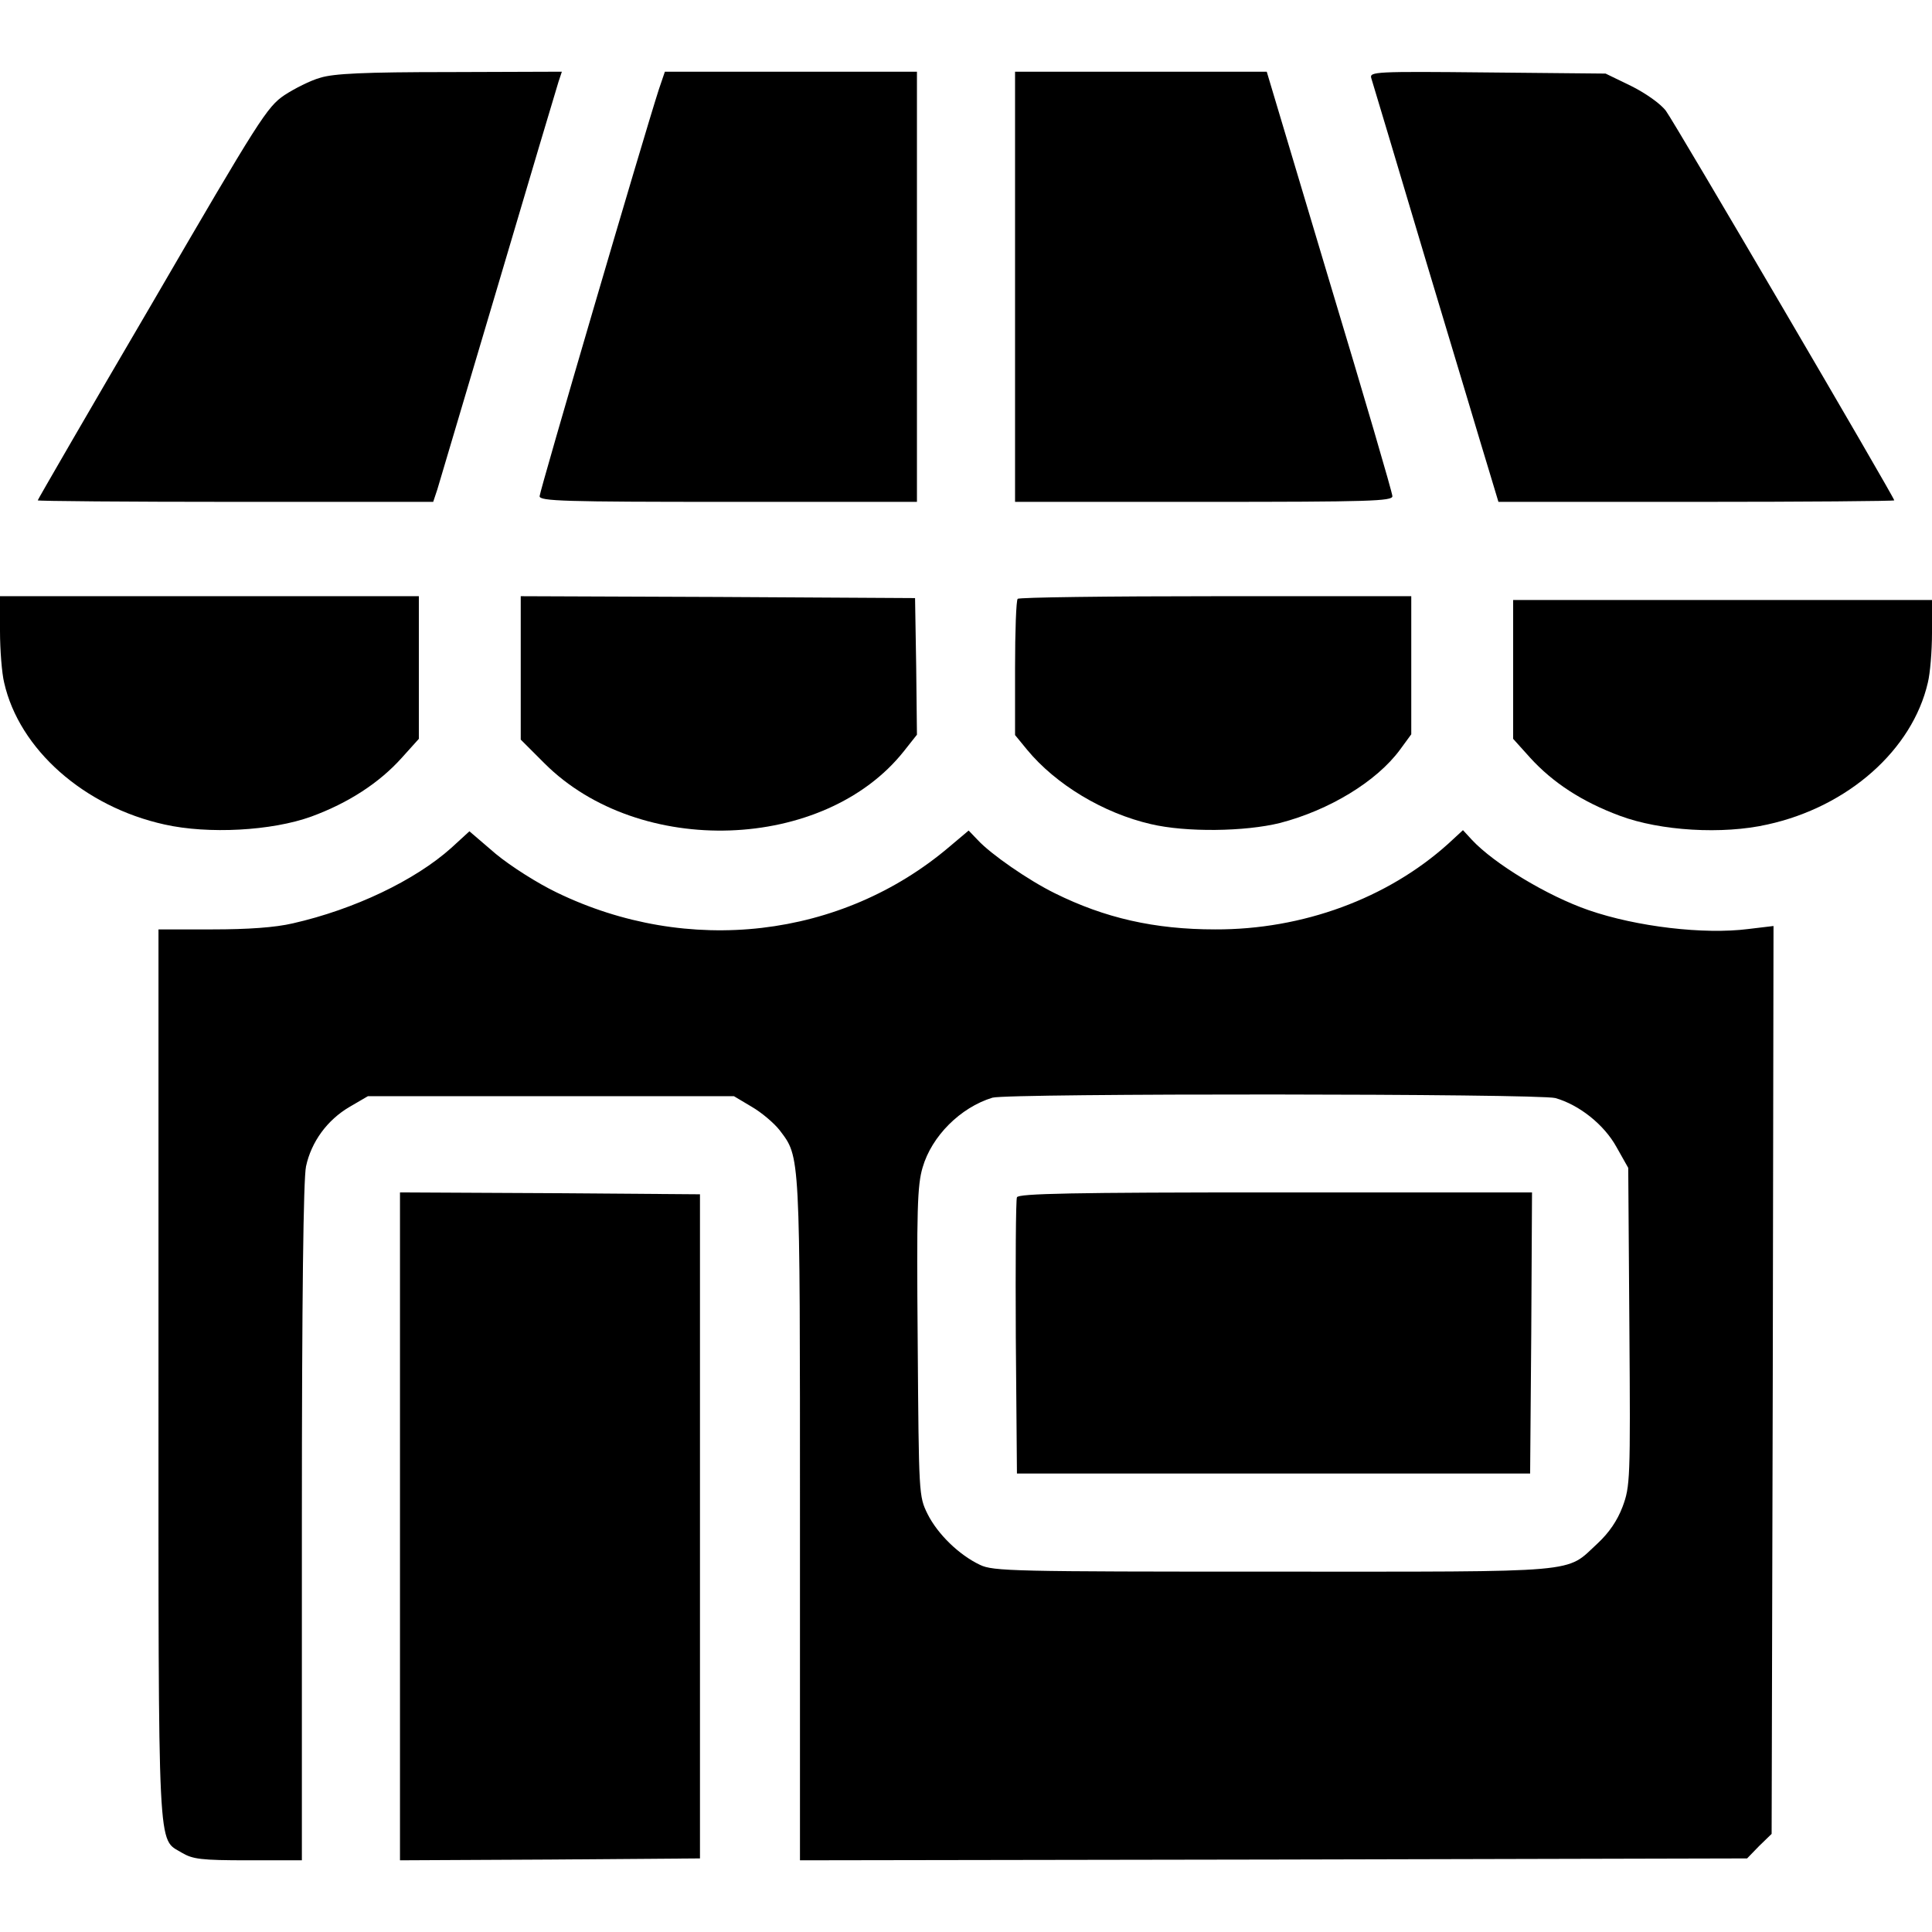 <?xml version="1.0" standalone="no"?>
<!DOCTYPE svg PUBLIC "-//W3C//DTD SVG 20010904//EN"
 "http://www.w3.org/TR/2001/REC-SVG-20010904/DTD/svg10.dtd">
<svg version="1.0" xmlns="http://www.w3.org/2000/svg"
 width="512pt" height="512pt" viewBox="0 0 512 512"
 preserveAspectRatio="xMidYMid meet">

<g transform="translate(0,512) scale(0.1,-0.1)"
fill="#000000" stroke="none">
<path d="M849 4914 c-26 -7 -69 -29 -95 -46 -46 -31 -66 -62 -351 -552 -167
-285 -303 -520 -303 -522 0 -2 236 -4 524 -4 l524 0 11 33 c5 17 78 262 161
542 83 281 155 522 160 538 l9 27 -297 -1 c-227 0 -308 -4 -343 -15z"/>
<path d="M1746 4883 c-41 -127 -316 -1065 -316 -1078 0 -13 64 -15 500 -15
l500 0 0 570 0 570 -334 0 -334 0 -16 -47z"/>
<path d="M2690 4360 l0 -570 500 0 c441 0 500 2 500 15 0 9 -75 265 -167 570
l-166 555 -334 0 -333 0 0 -570z"/>
<path d="M3634 4913 c3 -10 69 -229 146 -488 78 -258 152 -507 166 -552 l25
-83 525 0 c288 0 524 2 524 4 0 8 -583 1003 -605 1032 -14 19 -54 47 -92 66
l-68 33 -313 3 c-298 3 -313 2 -308 -15z"/>
<path d="M0 3448 c0 -51 5 -113 11 -137 40 -177 212 -329 425 -376 116 -26
284 -17 389 21 98 36 180 89 240 156 l45 50 0 189 0 189 -555 0 -555 0 0 -92z"/>
<path d="M1380 3350 l0 -190 63 -63 c251 -251 742 -234 953 33 l34 43 -2 181
-3 181 -522 3 -523 2 0 -190z"/>
<path d="M2697 3533 c-4 -3 -7 -86 -7 -184 l0 -177 32 -39 c76 -92 202 -168
328 -197 93 -22 249 -20 342 3 131 34 256 110 318 194 l30 41 0 183 0 183
-518 0 c-285 0 -522 -3 -525 -7z"/>
<path d="M4010 3346 l0 -184 45 -50 c60 -66 138 -117 238 -154 107 -40 272
-50 391 -23 214 47 384 198 425 376 6 24 11 83 11 132 l0 87 -555 0 -555 0 0
-184z"/>
<path d="M1196 2873 c-96 -86 -257 -163 -420 -200 -47 -11 -119 -16 -213 -16
l-143 0 0 -1179 c0 -1298 -3 -1228 62 -1268 29 -17 50 -20 176 -20 l142 0 0
895 c0 598 4 911 11 944 14 65 56 123 116 158 l48 28 485 0 485 0 47 -28 c26
-15 59 -43 74 -62 55 -73 54 -52 54 -1032 l0 -903 1255 2 1255 3 32 33 33 32
3 1203 2 1203 -67 -8 c-117 -15 -296 6 -423 50 -110 38 -250 123 -309 186
l-24 26 -39 -36 c-161 -145 -386 -228 -618 -227 -160 0 -292 30 -425 96 -69
34 -169 103 -204 141 l-24 25 -51 -43 c-286 -243 -693 -290 -1041 -121 -50 24
-121 69 -161 102 l-70 60 -48 -44z m2926 -663 c63 -18 129 -70 162 -130 l31
-55 3 -421 c3 -406 2 -423 -18 -477 -14 -37 -36 -69 -66 -97 -87 -80 -29 -75
-859 -75 -688 0 -743 1 -778 18 -55 26 -112 81 -139 135 -23 47 -23 50 -26
455 -3 351 -1 416 13 463 24 83 100 159 185 185 39 12 1449 11 1492 -1z"/>
<path d="M2695 1947 c-3 -6 -4 -174 -3 -372 l3 -360 680 0 680 0 3 373 2 372
-680 0 c-537 0 -682 -3 -685 -13z"/>
<path d="M1060 1075 l0 -885 398 2 397 3 0 880 0 880 -397 3 -398 2 0 -885z"/>
</g>
</svg>

